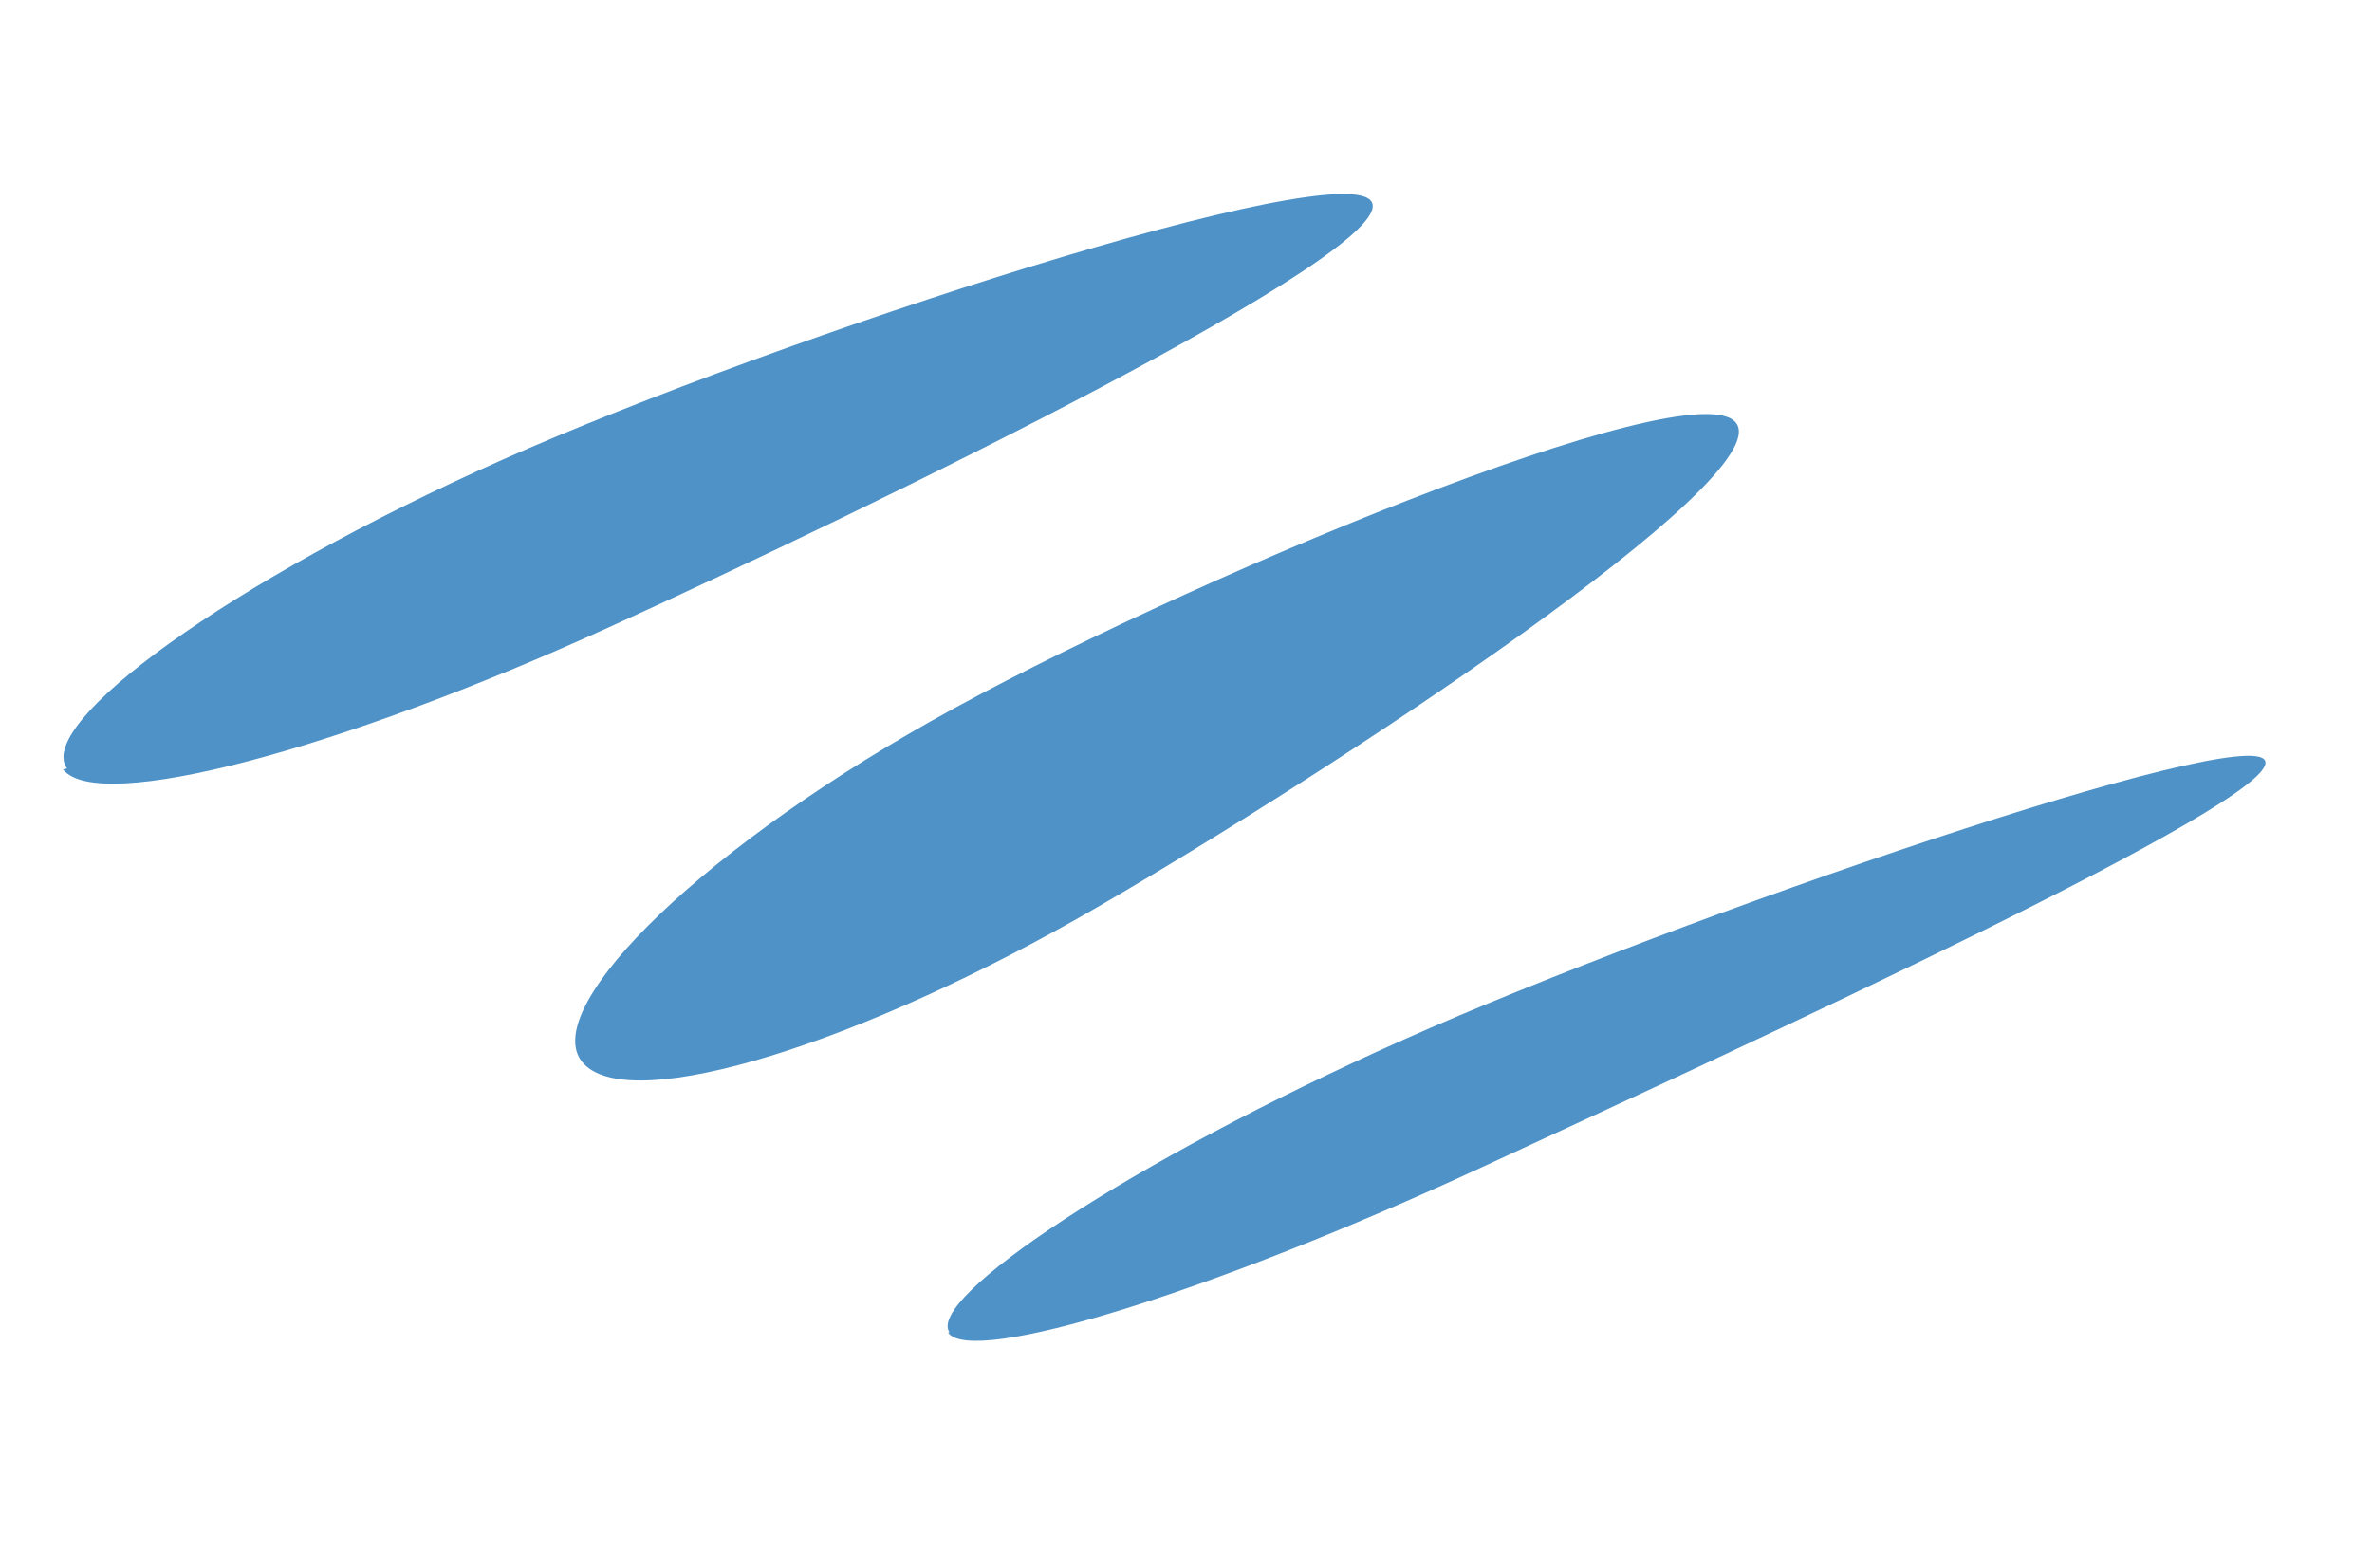 <svg xmlns="http://www.w3.org/2000/svg" width="62" height="41" viewBox="0 0 62 41" fill="none">
  <g opacity="0.8">
    <path d="M15.275 27.828C13.99 26.543 17.972 22.441 24.327 18.858C30.681 15.275 44.278 9.608 45.378 11.057C46.478 12.505 34.823 20.155 28.687 23.715C22.552 27.275 16.567 29.141 15.275 27.828Z" fill="#2277B9"/>
    <path d="M1.753 20.09C0.904 18.93 5.94 15.22 13.14 12.016C20.341 8.813 35.202 3.992 35.858 5.289C36.513 6.586 22.888 13.231 15.873 16.42C8.858 19.609 2.573 21.286 1.646 20.116" fill="#2277B9"/>
    <path d="M24.816 34.831C24.218 33.939 29.47 30.401 36.692 27.179C43.913 23.957 58.756 18.883 59.206 19.89C59.654 20.897 45.702 27.294 38.686 30.539C31.669 33.783 25.414 35.723 24.782 34.843" fill="#2277B9"/>
  </g>
</svg>